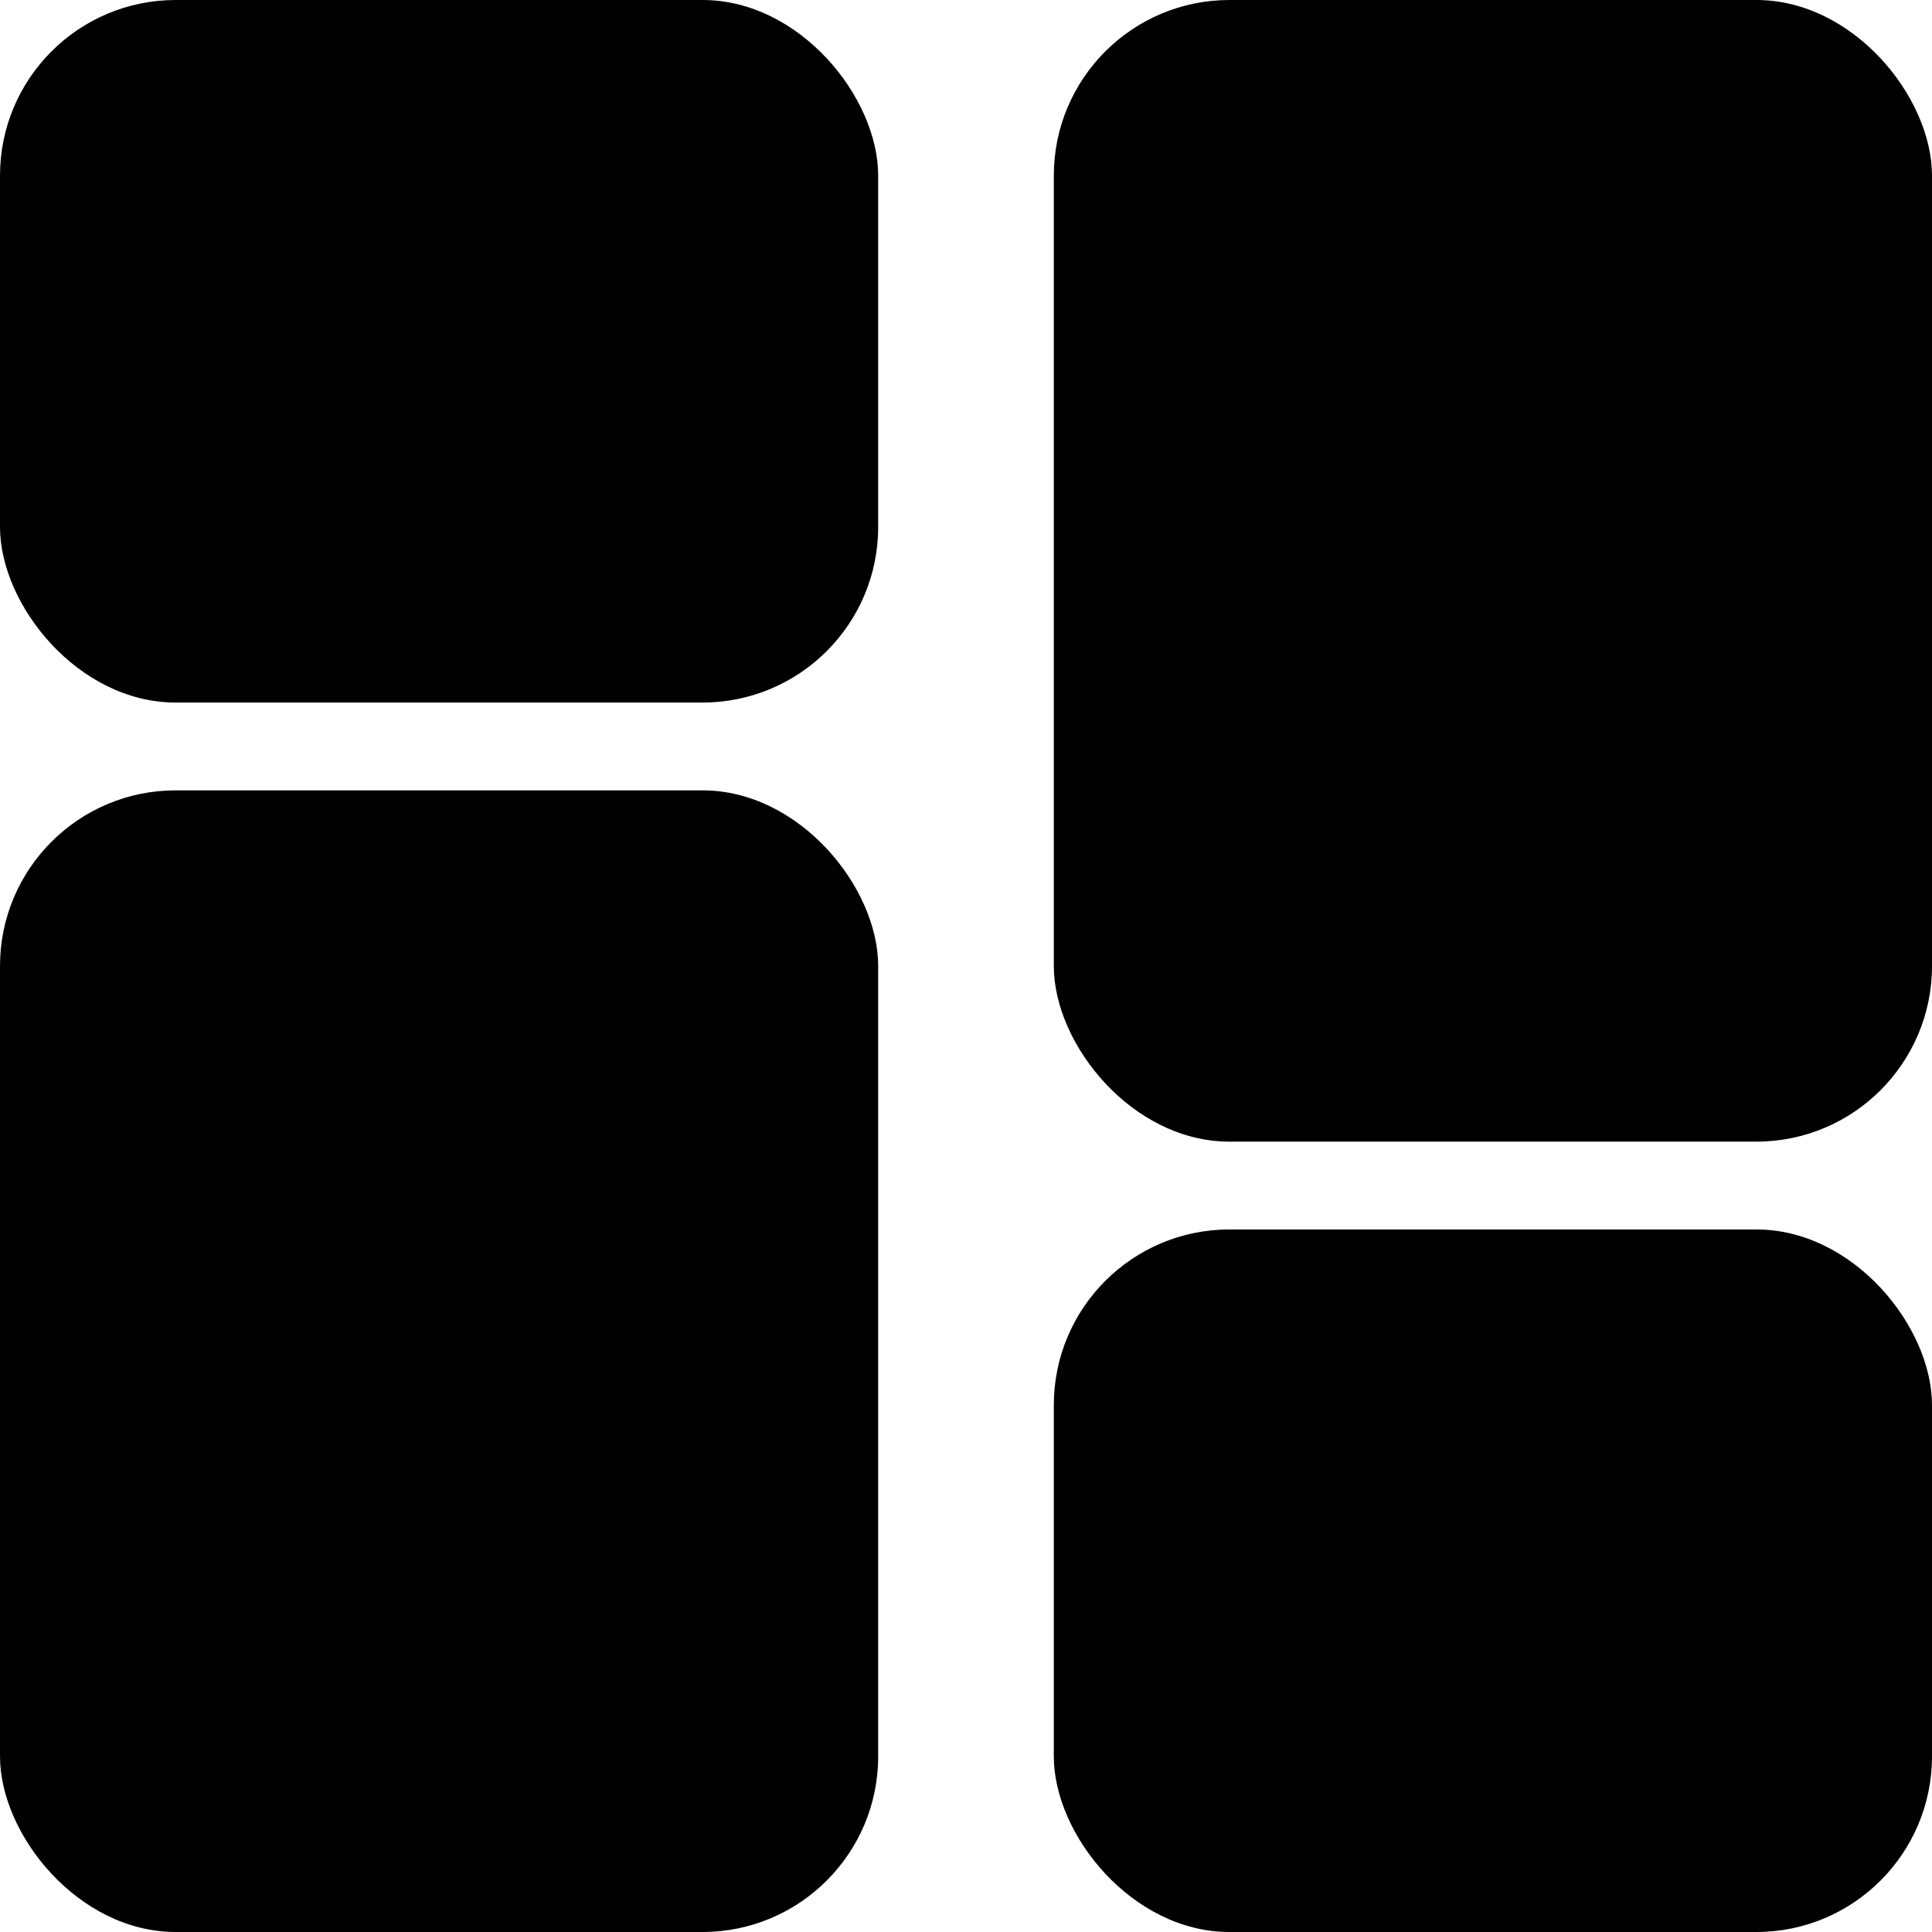 <svg width="22" height="22" viewBox="0 0 22 22" fill="none" xmlns="http://www.w3.org/2000/svg">
<rect x="12" width="10" height="13" rx="2" fill="currentColor"/>
<rect width="10" height="8" rx="2" fill="currentColor"/>
<rect y="9" width="10" height="13" rx="2" fill="currentColor"/>
<rect x="12" y="14" width="10" height="8" rx="2" fill="currentColor"/>
</svg>

